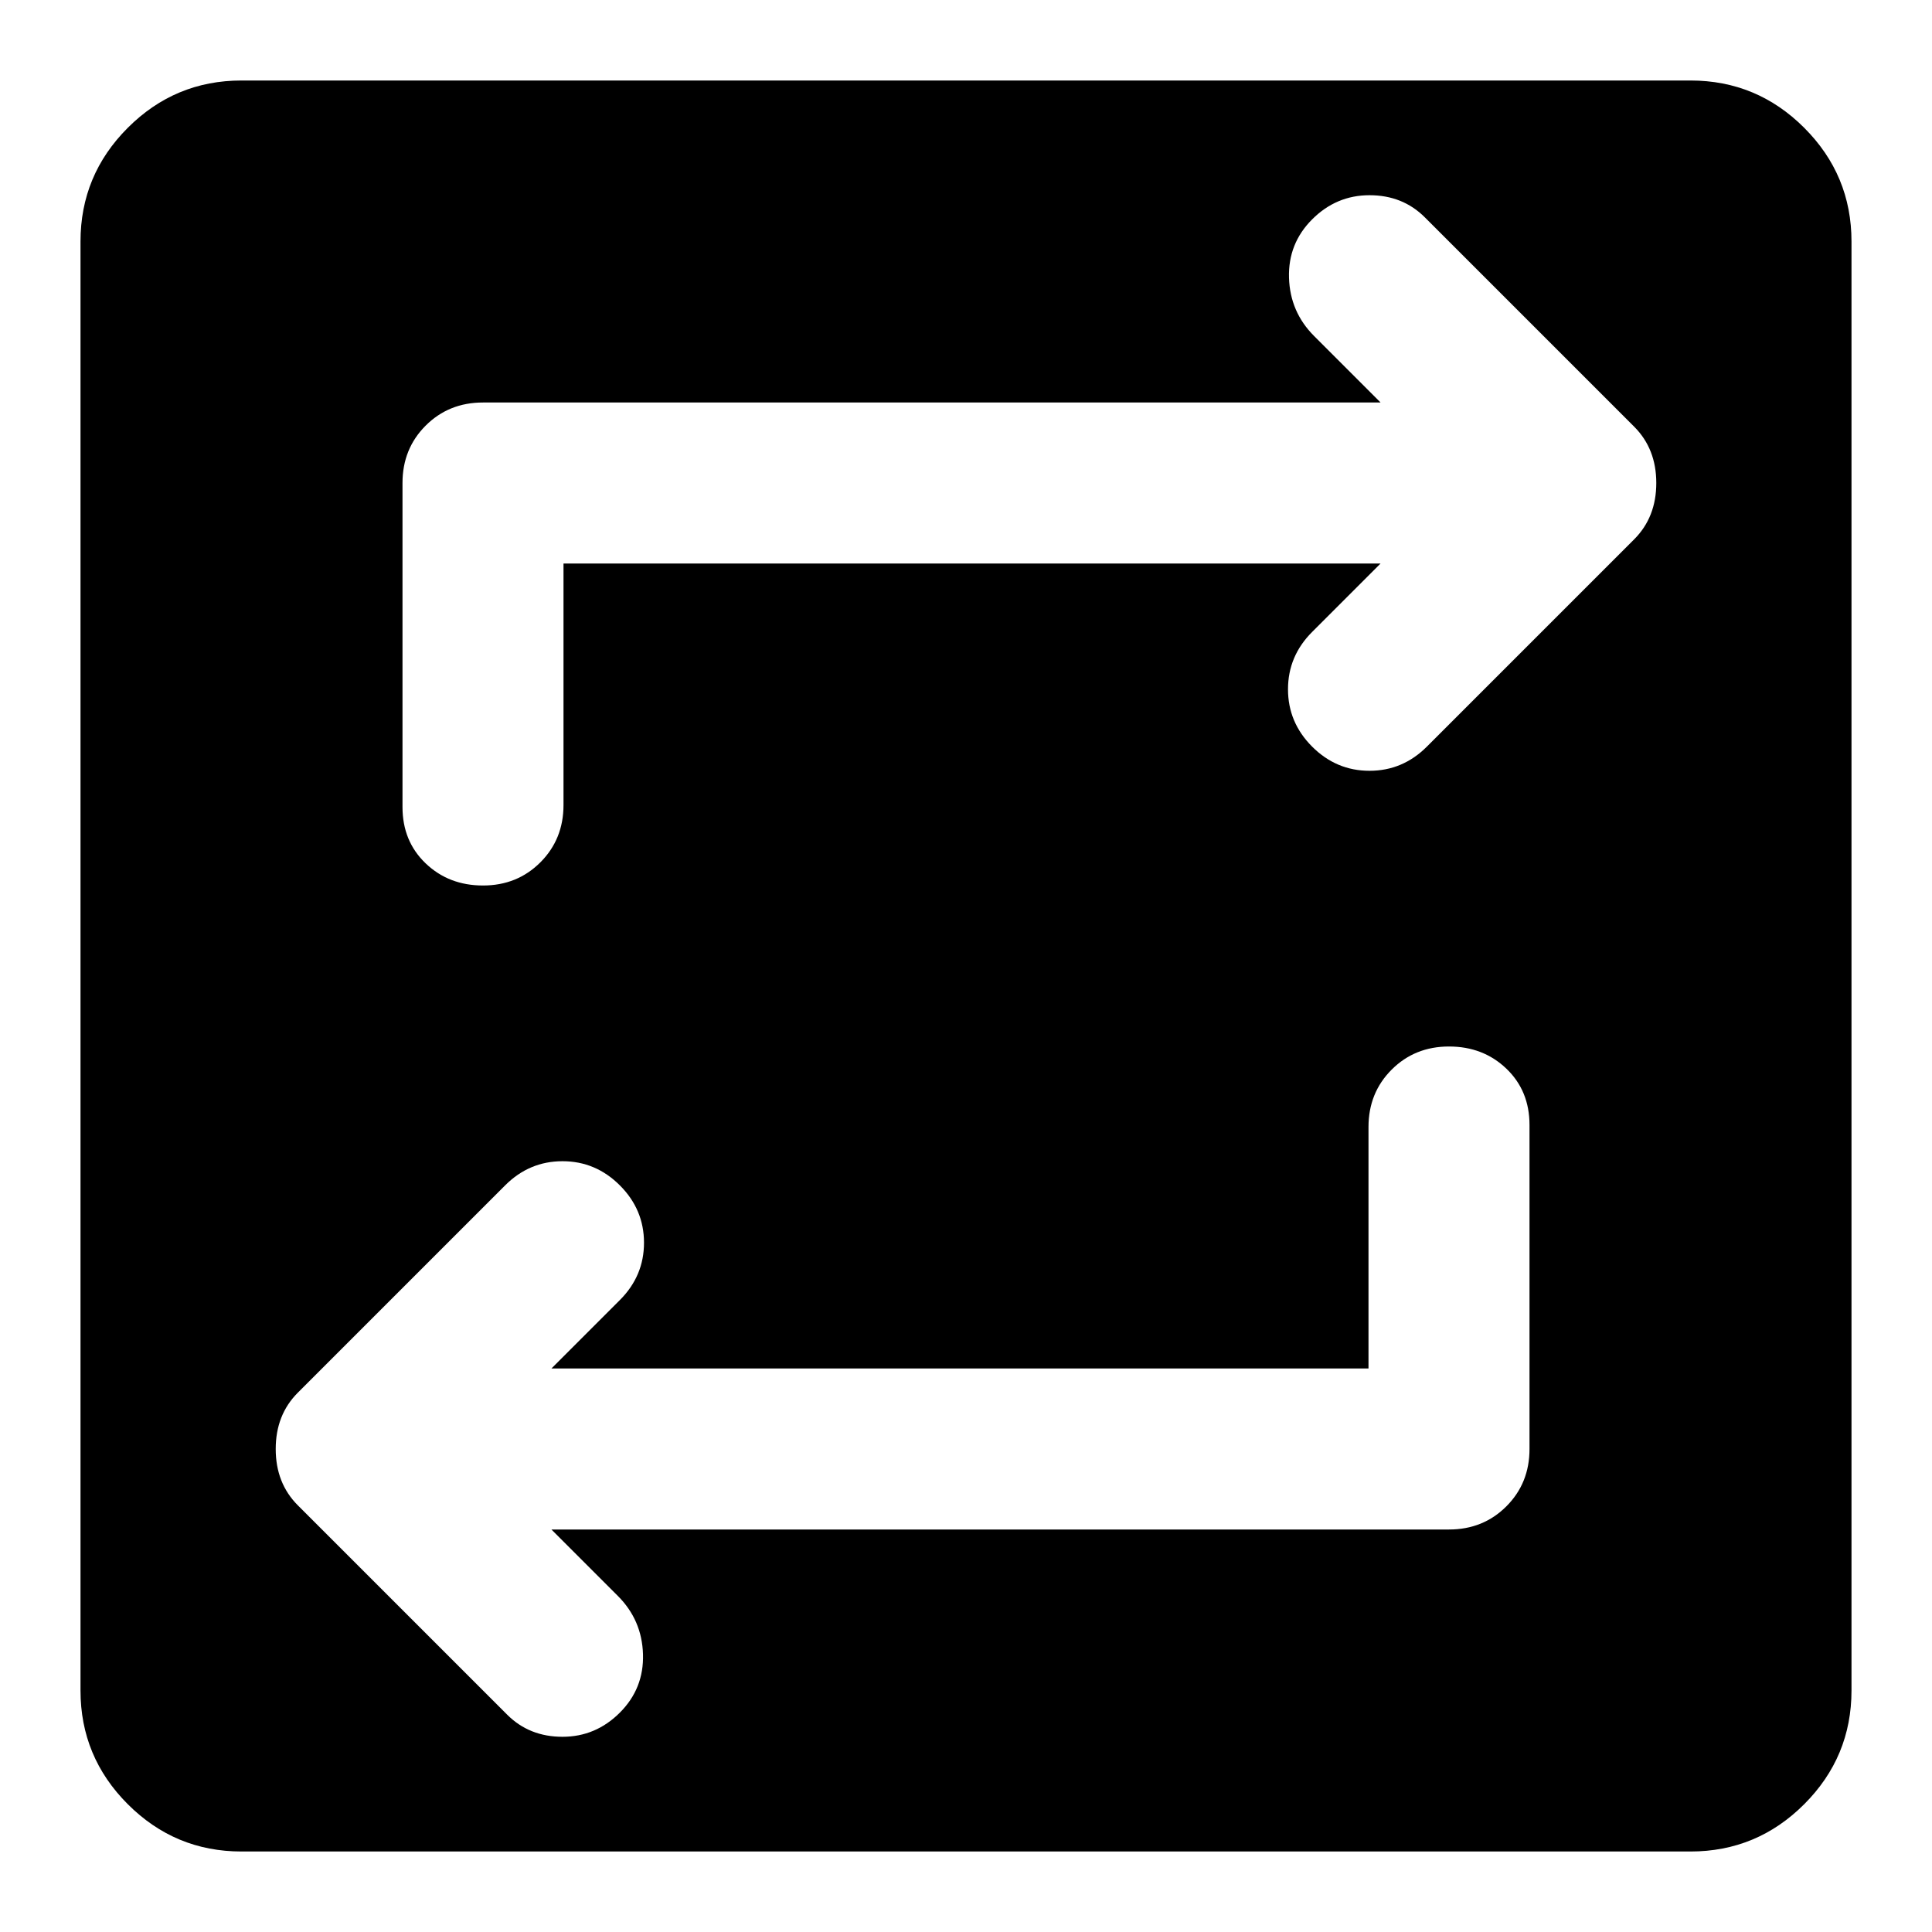 <svg aria-hidden="true" viewBox="0 -960 960 960" fill="currentColor">
  <path d="M120-40q-33 0-56.5-23.5T40-120v-720q0-33 23.5-56.5T120-920h720q33 0 56.5 23.5T920-840v720q0 33-23.5 56.5T840-40H120Zm560-240H274l34-34q12-12 12-28.5T308-371q-12-12-28.5-12T251-371L148-268q-11 11-11 28t11 28l104 104q11 11 27.5 11t28.5-12q12-12 11.5-29T307-167l-33-33h446q17 0 28.5-11.5T760-240v-161q0-17-11.5-28T720-440q-17 0-28.5 11.5T680-400v120ZM280-680h406l-34 34q-12 12-12 28.5t12 28.5q12 12 28.5 12t28.5-12l103-103q11-11 11-28t-11-28L708-852q-11-11-27.5-11T652-851q-12 12-11.5 29t12.5 29l33 33H240q-17 0-28.5 11.5T200-720v161q0 17 11.5 28t28.5 11q17 0 28.5-11.5T280-560v-120Z"/>
</svg>
